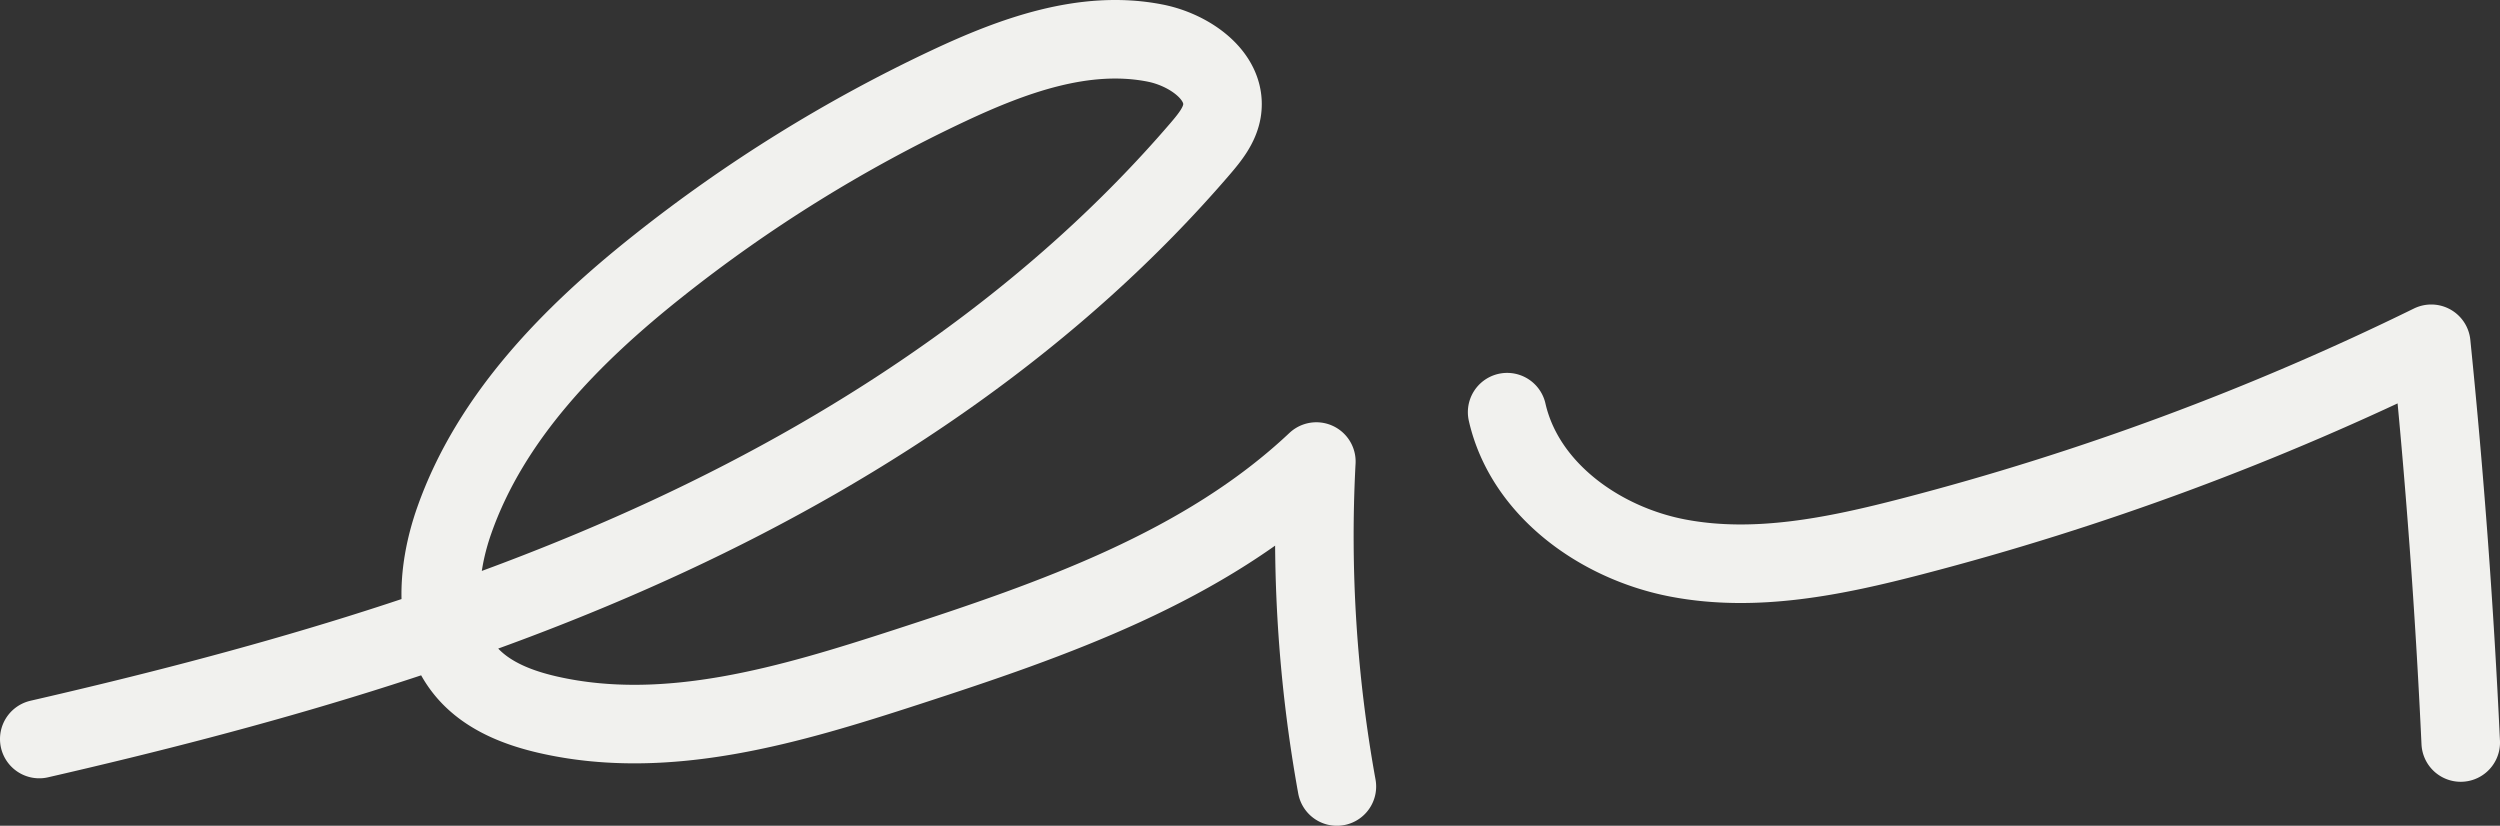 <svg xmlns="http://www.w3.org/2000/svg" width="954.84" height="315.39" aria-hidden="true" class="svg-logo-animate is-inverted"><rect width="100%" height="100%" fill="#333333" stroke="none"/><path fill="none" stroke="#f1f1ee" stroke-linecap="round" stroke-linejoin="round" stroke-width="30" d="M15 282.26c82.24-18.9 163.94-42 240.48-77.56s148.06-83.95 203-148c3.62-4.23 7.3-8.8 8.22-14.29 2.19-13.31-12.38-23.41-25.59-25.97-26.89-5.27-54.3 4.78-79.1 16.45a564.22 564.22 0 0 0-110.67 68.72c-33 26.19-63.94 57.55-77.88 97.27-6.79 19.35-8.46 43.05 5.2 58.35 7.83 8.76 19.41 13.2 30.87 15.8 45.4 10.29 92.4-3.83 136.68-18.22 56-18.2 113.69-38.15 156.55-78.53a536.59 536.59 0 0 0 7.84 124.11" class="logo-letter-g"/><path fill="none" stroke="#f1f1ee" stroke-linecap="round" stroke-linejoin="round" stroke-width="30" d="M575.63 157.42c6.71 29.48 35.44 50 65.13 55.7s60.3-.66 89.56-8.27a1047.23 1047.23 0 0 0 198.26-73.55q7.71 76 11.26 152.29" class="logo-letter-m"/></svg>